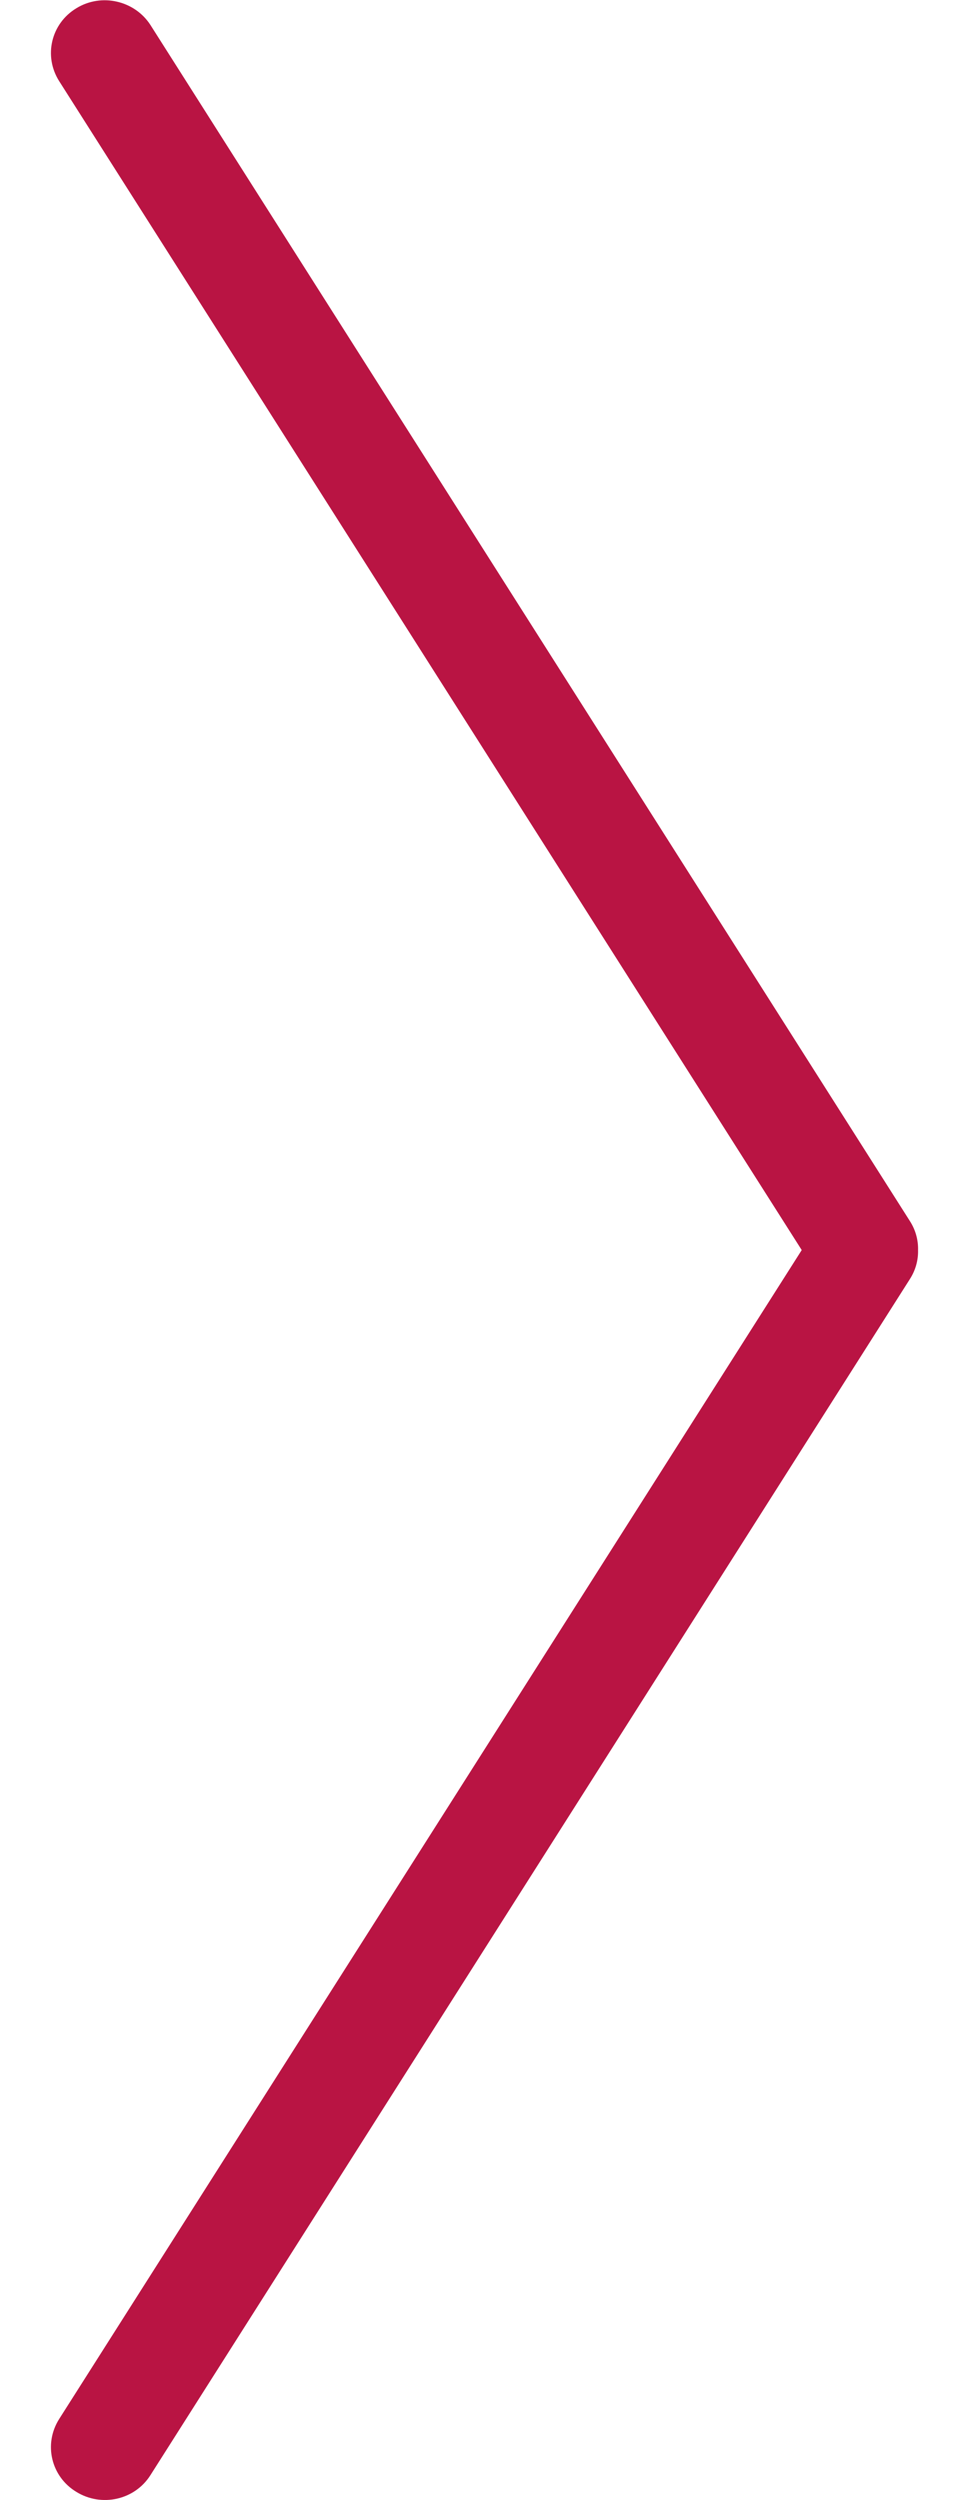 <svg id="SvgjsSvg1047" xmlns="http://www.w3.org/2000/svg" version="1.1" xmlns:xlink="http://www.w3.org/1999/xlink" xmlns:svgjs="http://svgjs.com/svgjs" width="19" height="49" viewBox="0 0 19 49"><title>Rounded Rectangle 1 copy 2</title><desc>Created with Avocode.</desc><defs id="SvgjsDefs1048"></defs><path id="SvgjsPath1049" d="M2060.72 4314.5L2046.16 4337.41C2045.85 4337.9 2046 4338.54 2046.5 4338.84C2046.99 4339.14 2047.64 4339 2047.95 4338.51L2062.84 4315.07C2062.954 4314.893 2063.006 4314.695 2063.001 4314.5C2063.006 4314.305 2062.954 4314.107 2062.84 4313.93L2047.95 4290.49C2047.64 4290.01 2046.99 4289.86 2046.5 4290.16C2046 4290.46 2045.85 4291.1 2046.16 4291.59Z " fill="#b91443" fill-opacity="1" transform="matrix(1,0,0,1,-2045,-4290)"></path></svg>